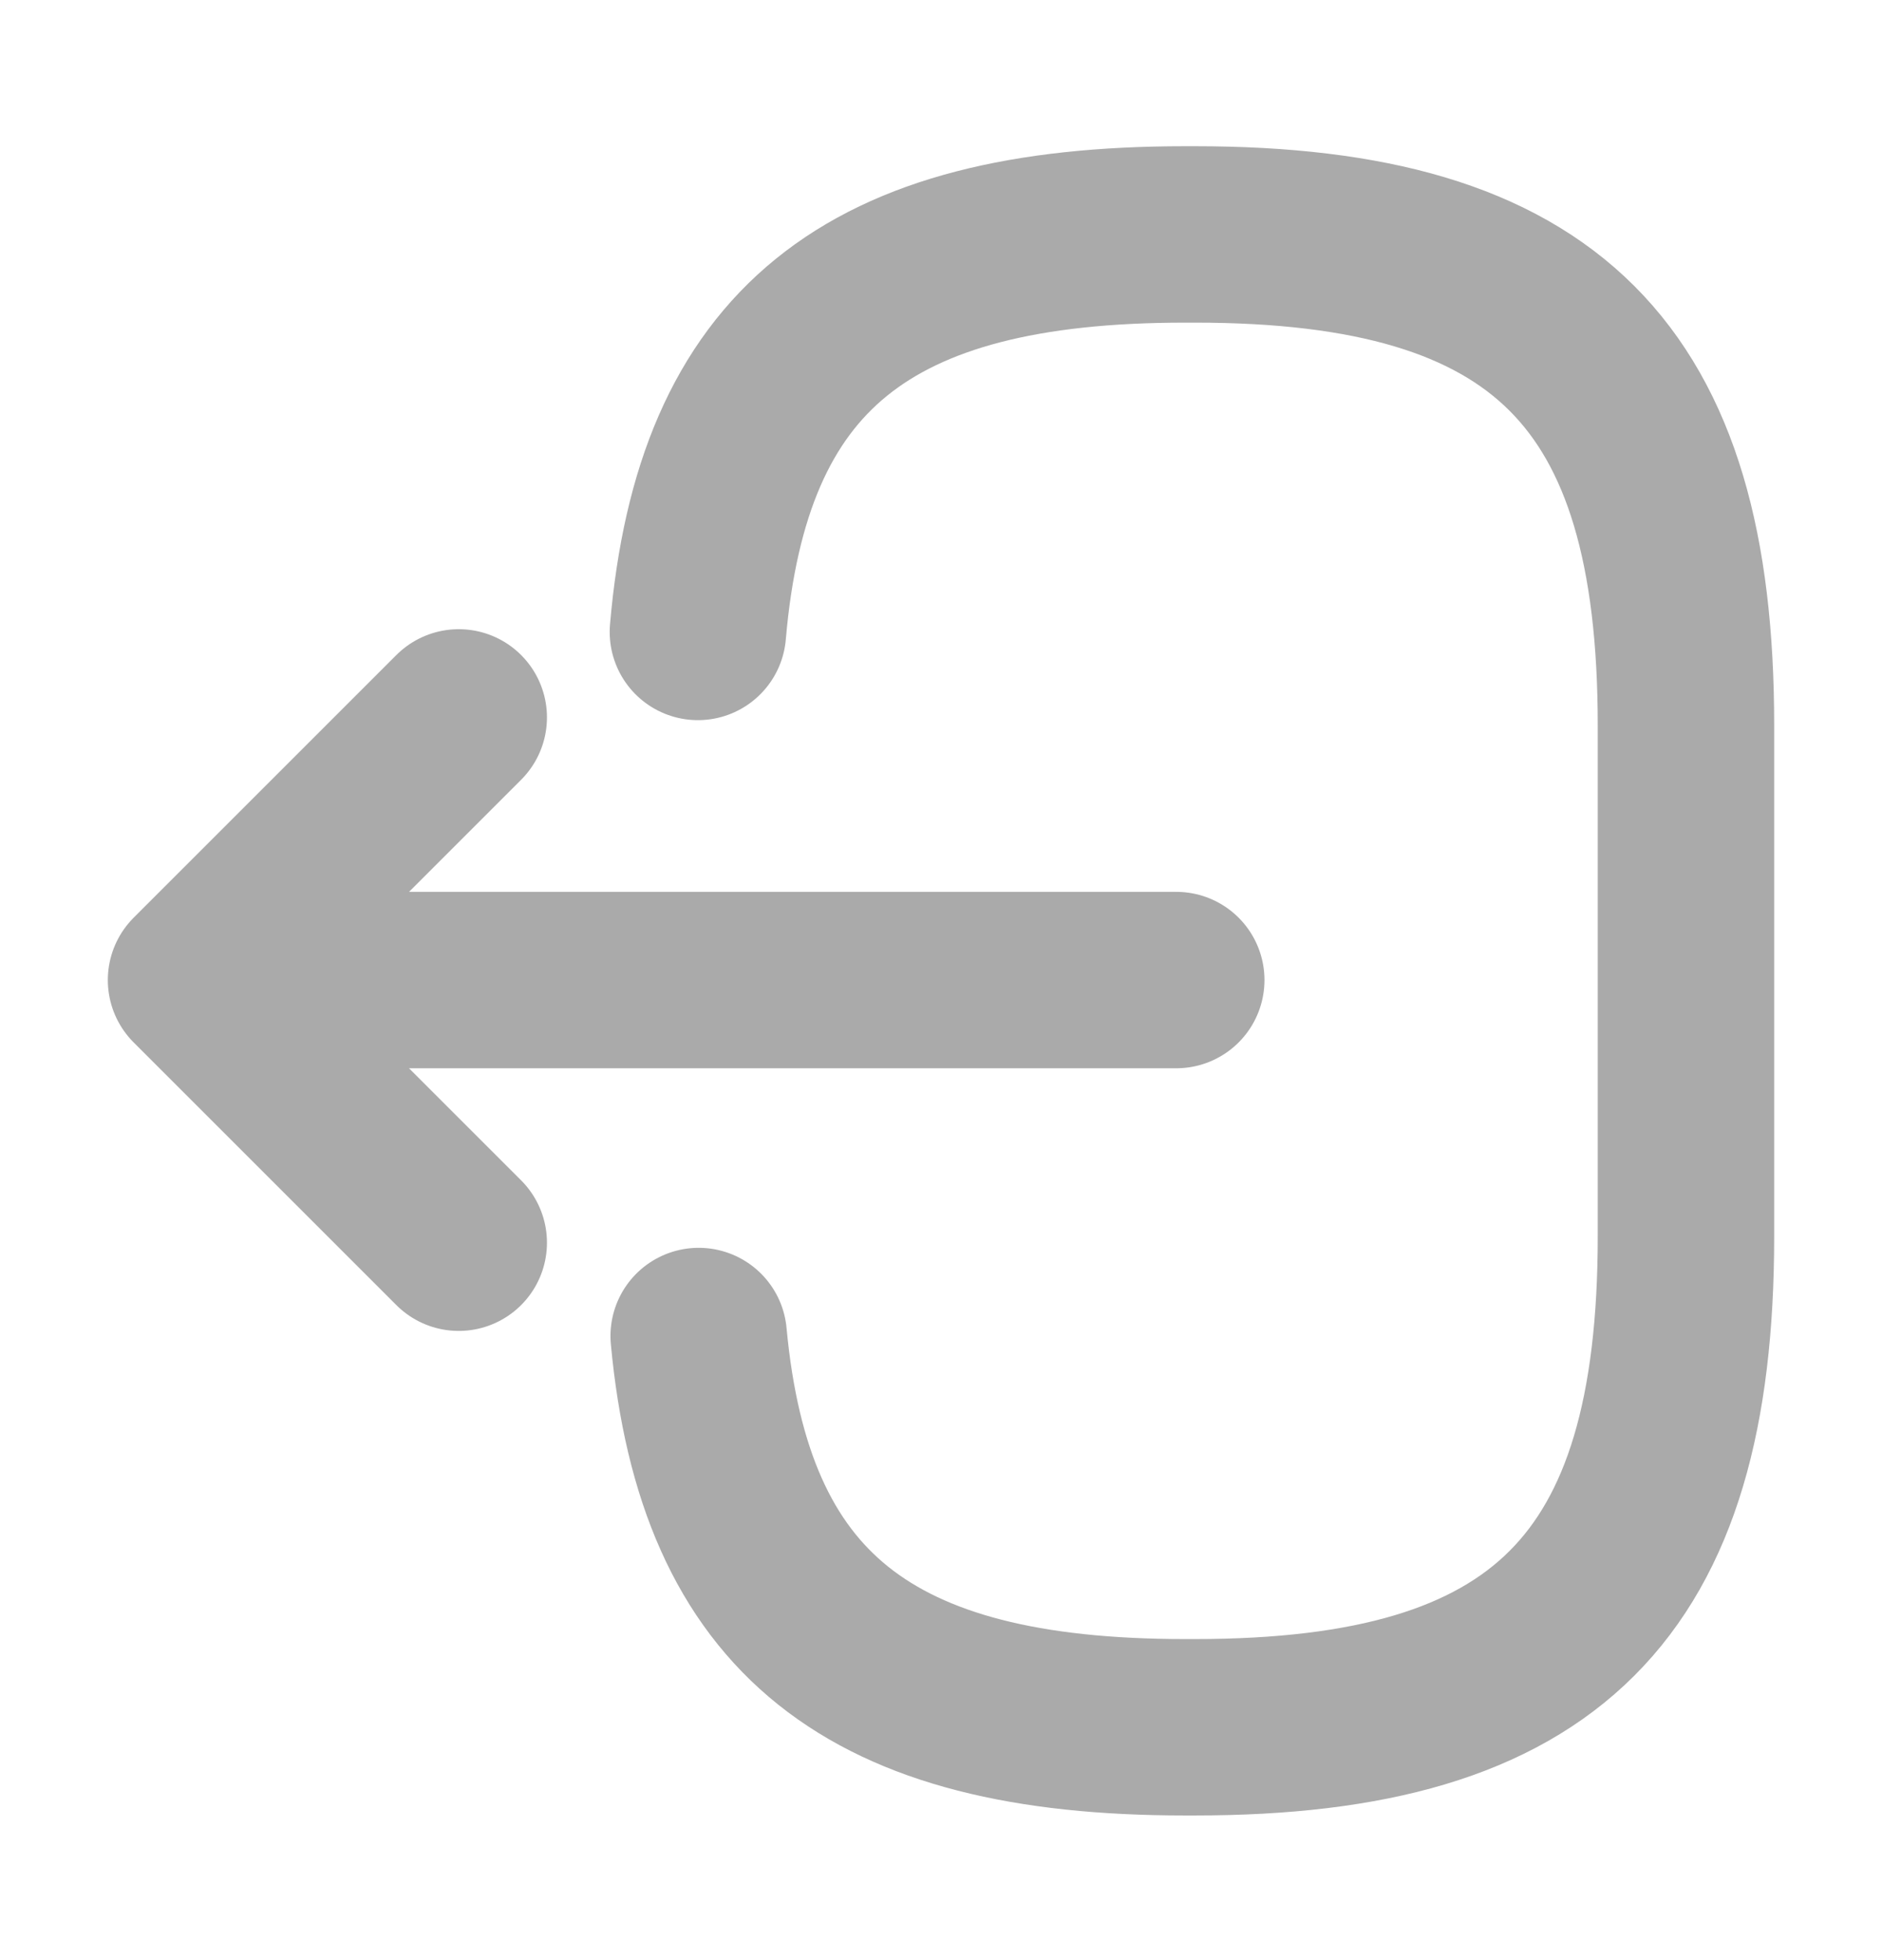 <svg width="24" height="25" viewBox="0 0 24 25" fill="none" xmlns="http://www.w3.org/2000/svg">
<g id="Iconsax/Linear/logoutcurve">
<path id="Vector" d="M8.9 8.06C9.21 4.46 11.06 2.99 15.11 2.99H15.24C19.71 2.99 21.5 4.78 21.5 9.25V15.77C21.5 20.24 19.71 22.03 15.24 22.03H15.11C11.09 22.03 9.24 20.58 8.91 17.04M15 12.5H3.62M5.85 9.15L2.5 12.5L5.85 15.85" stroke="#AAAAAA" stroke-width="2.25" stroke-linecap="round" stroke-linejoin="round"/>
</g>
</svg>
